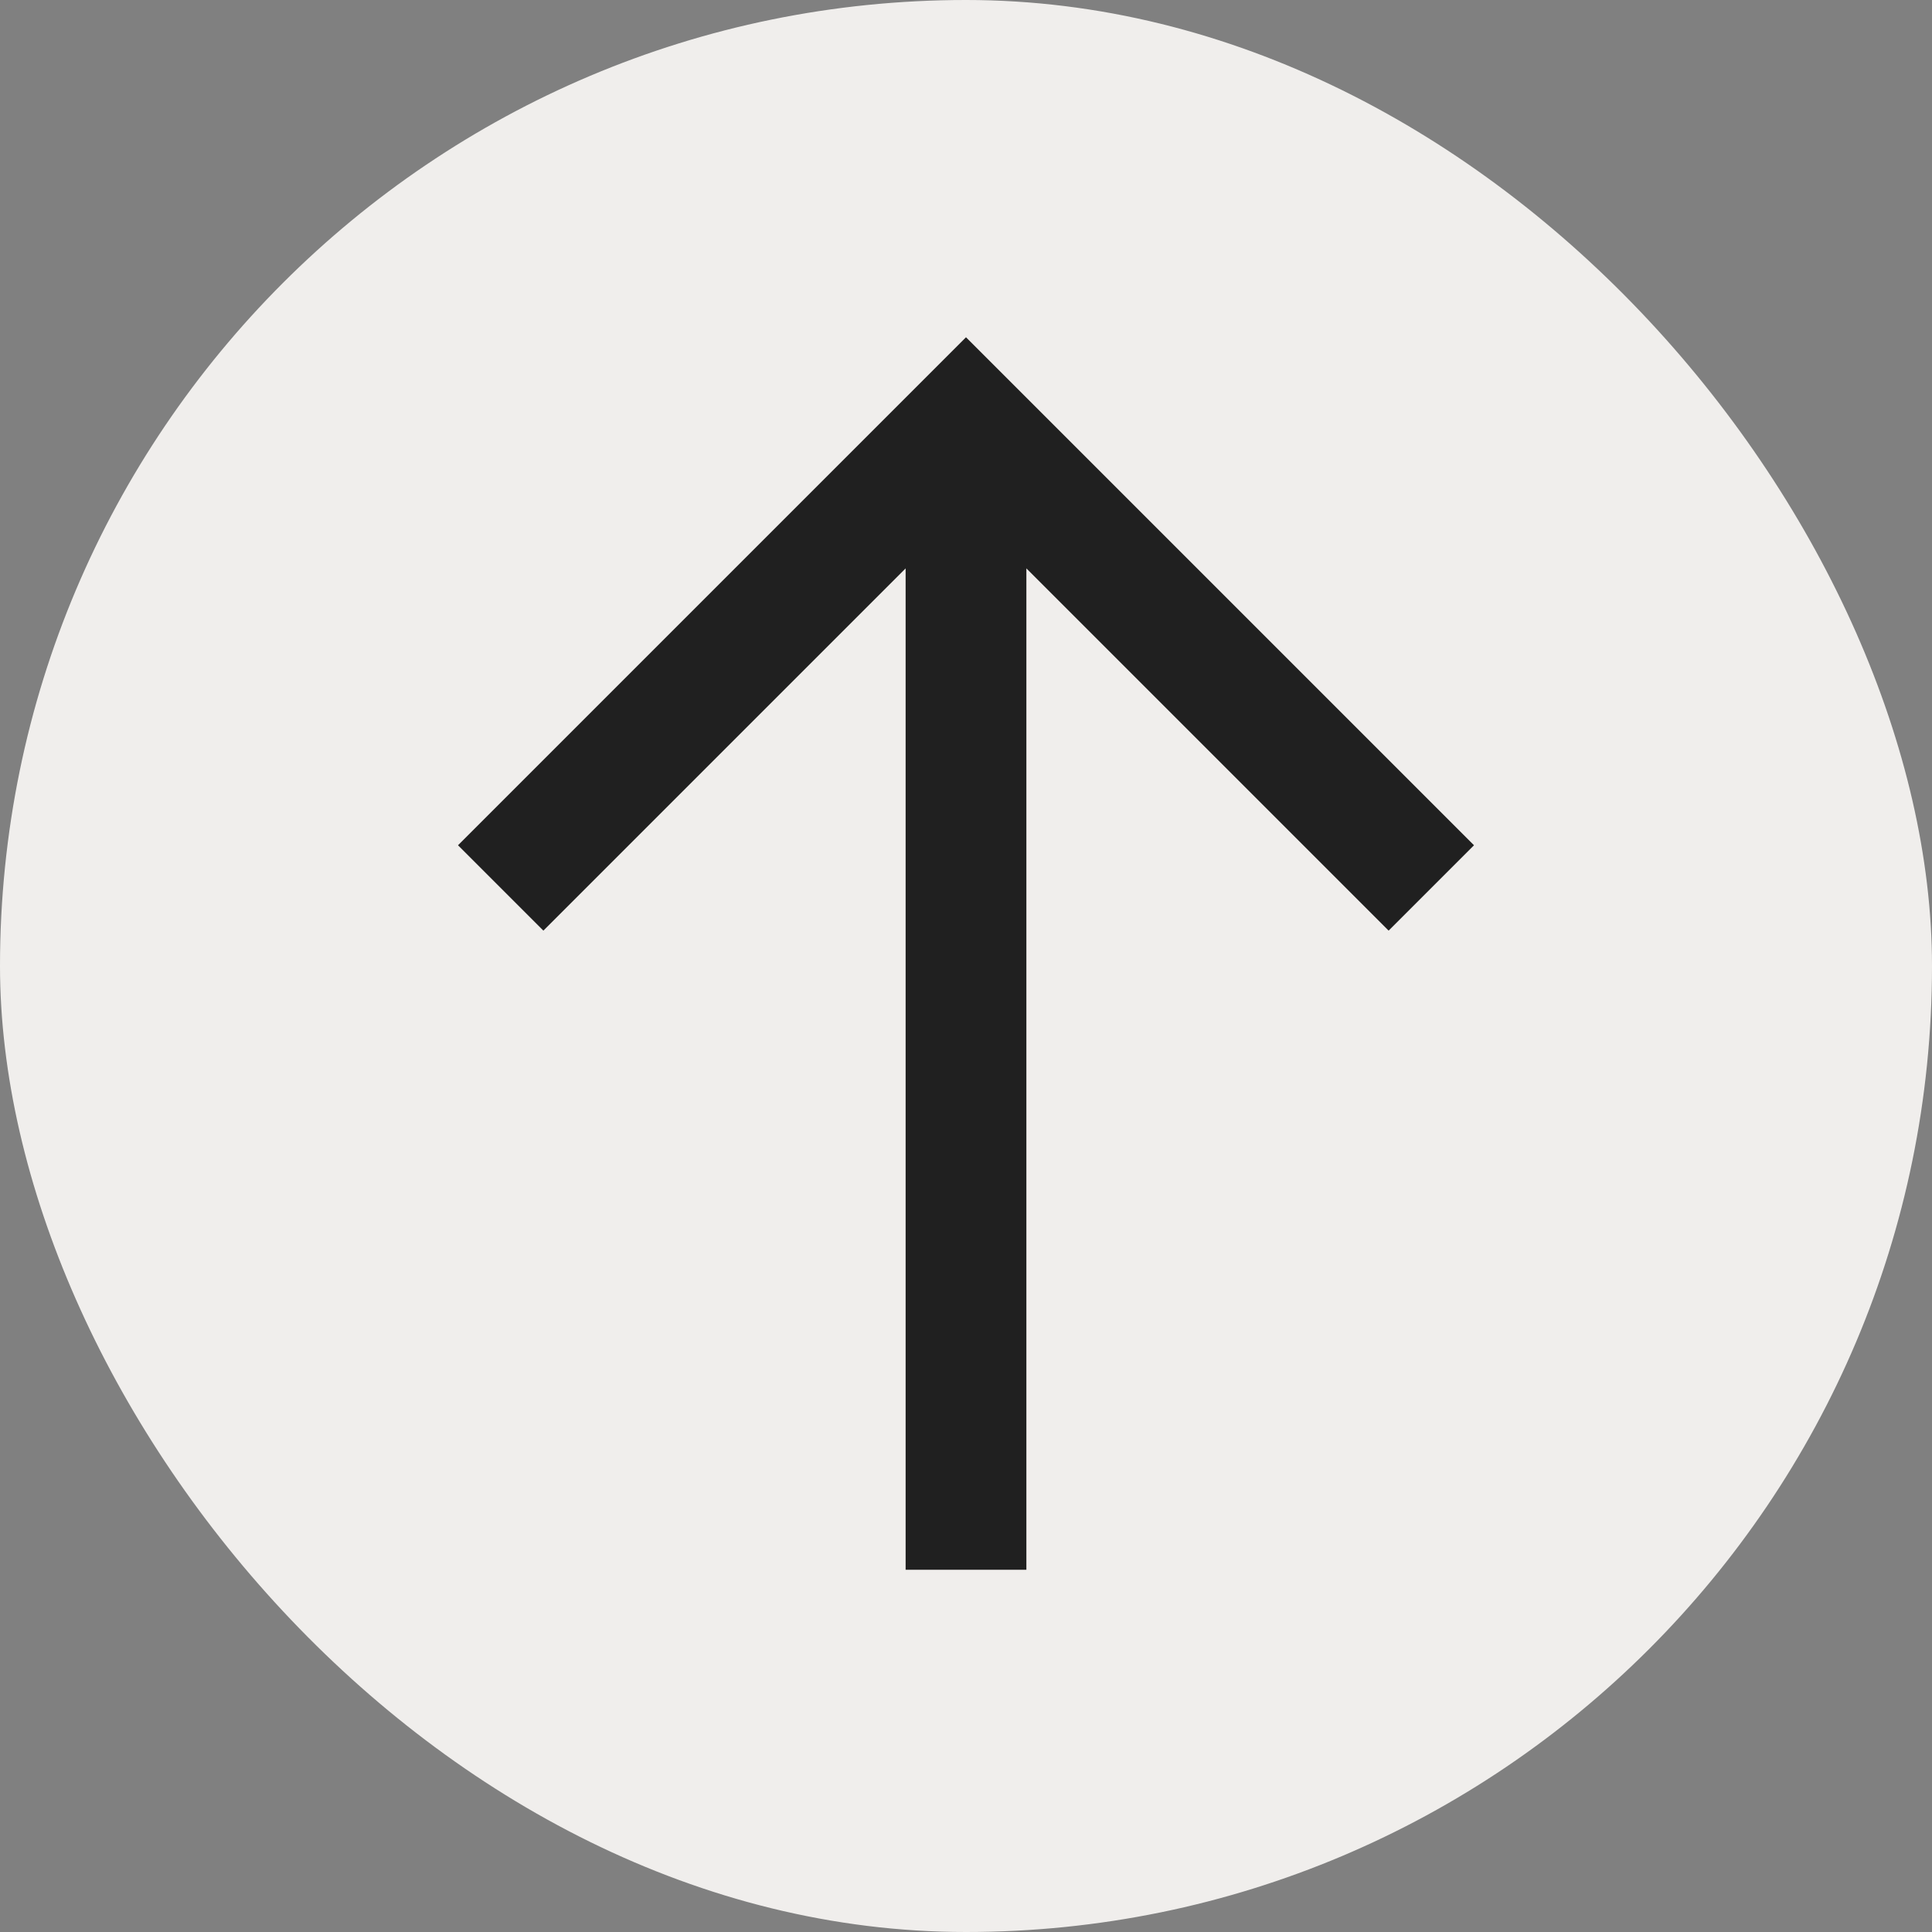 <svg width="32" height="32" viewBox="0 0 32 32" fill="none" xmlns="http://www.w3.org/2000/svg">
<rect x="0" y="0" width="32" height="32" fill="#808080" stroke="none"/>
<rect width="32" height="32" rx="16" fill="#F0EEEC"/>
<path d="M16 5.586L24.414 14L23 15.414L17 9.414L17 26L15 26L15 9.414L9 15.414L7.586 14L16 5.586Z" fill="#202020"/>
</svg>
